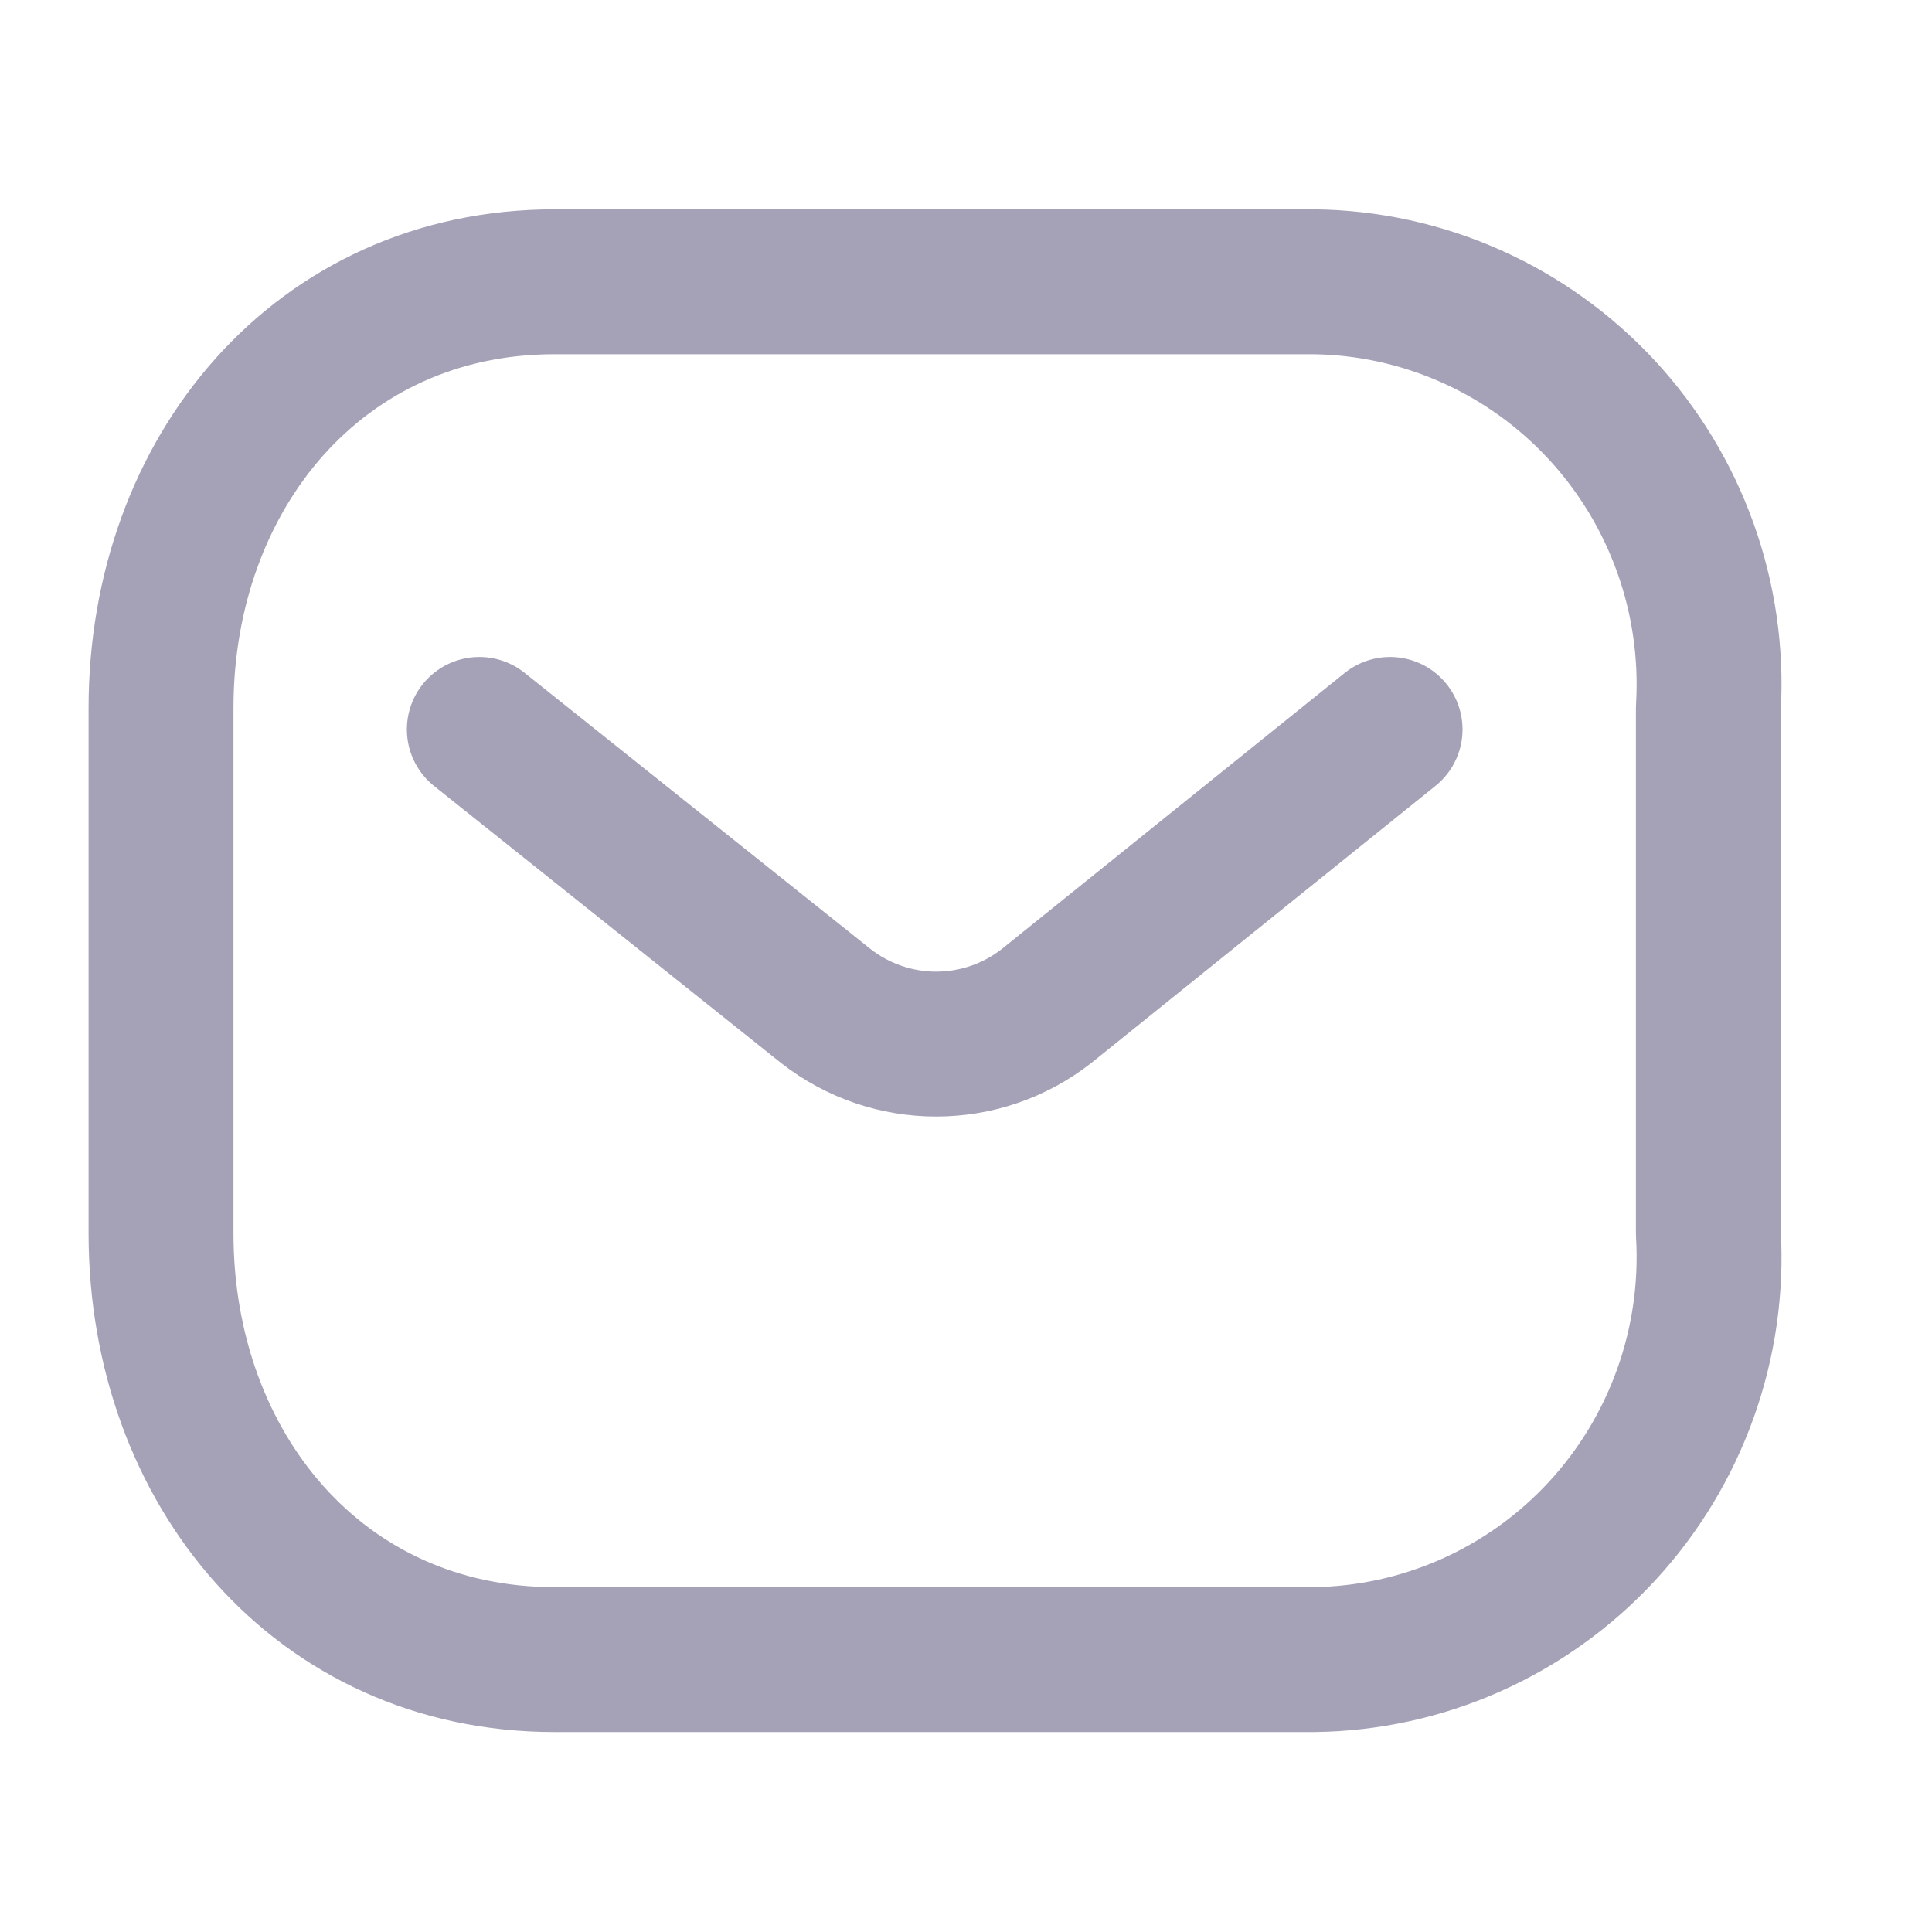 <svg width="20" height="20" viewBox="0 0 20 20" fill="none" xmlns="http://www.w3.org/2000/svg">
<path d="M14.39 7.551L10.835 10.413C10.163 10.94 9.22 10.94 8.547 10.413L4.962 7.551" stroke="#A5A2B8" stroke-width="1.5" stroke-linecap="round" stroke-linejoin="round"/>
<path fill-rule="evenodd" clip-rule="evenodd" d="M5.74 2.917H13.596C14.729 2.929 15.807 3.408 16.58 4.242C17.352 5.075 17.752 6.191 17.685 7.329V12.768C17.752 13.906 17.352 15.021 16.58 15.855C15.807 16.689 14.729 17.168 13.596 17.18H5.74C3.306 17.18 1.667 15.201 1.667 12.768V7.329C1.667 4.896 3.306 2.917 5.74 2.917Z" stroke="#A5A2B8" stroke-width="1.5" stroke-linecap="round" stroke-linejoin="round"/>
</svg>
